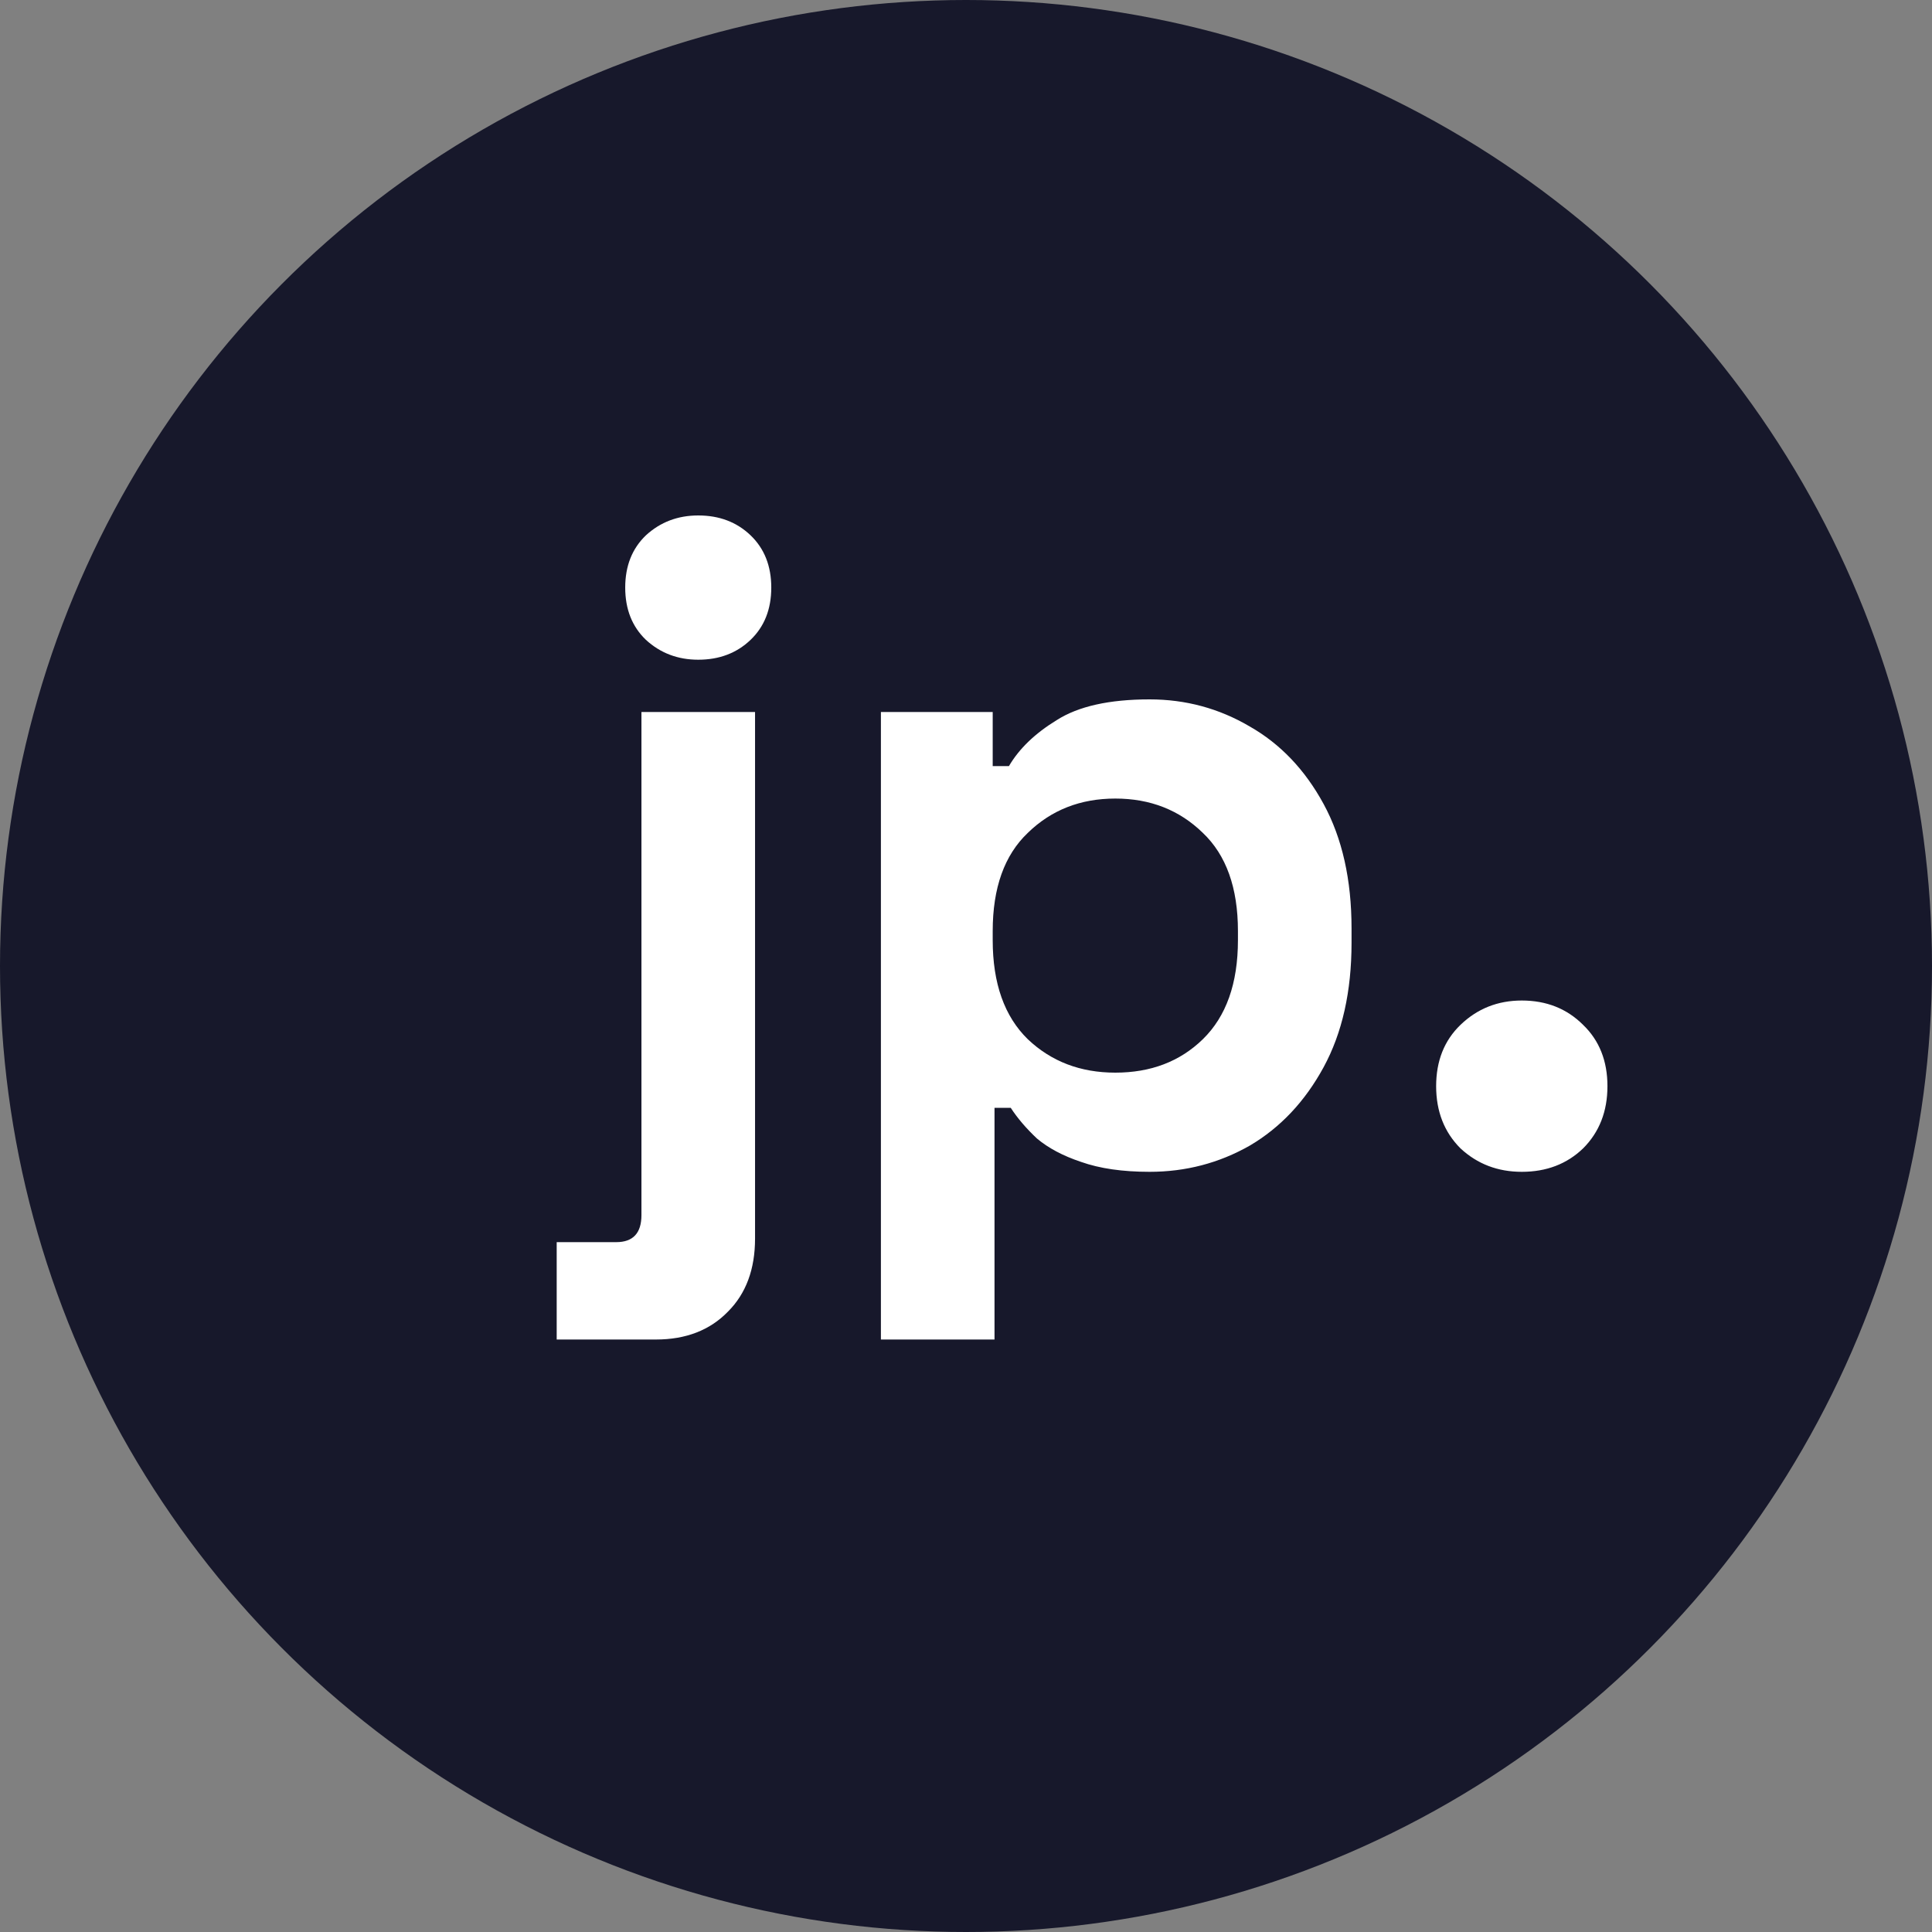 <svg width="90" height="90" viewBox="0 0 90 90" fill="none" xmlns="http://www.w3.org/2000/svg">
<rect x="0" y="0" width="90" height="90" fill="#808080" stroke="none"/>
<circle cx="45" cy="45" r="45" fill="#17182B"/>
<path d="M25.933 62.4V57.864H28.705C29.489 57.864 29.881 57.444 29.881 56.604V33.168H35.173V57.696C35.173 59.124 34.753 60.258 33.913 61.098C33.073 61.966 31.953 62.4 30.553 62.4H25.933ZM32.527 30.732C31.575 30.732 30.763 30.424 30.091 29.808C29.447 29.192 29.125 28.38 29.125 27.372C29.125 26.364 29.447 25.552 30.091 24.936C30.763 24.32 31.575 24.012 32.527 24.012C33.507 24.012 34.319 24.32 34.963 24.936C35.607 25.552 35.929 26.364 35.929 27.372C35.929 28.38 35.607 29.192 34.963 29.808C34.319 30.424 33.507 30.732 32.527 30.732ZM41.036 62.4V33.168H46.244V35.688H47C47.476 34.876 48.218 34.162 49.226 33.546C50.234 32.902 51.676 32.58 53.552 32.58C55.232 32.58 56.786 33 58.214 33.84C59.642 34.652 60.79 35.856 61.658 37.452C62.526 39.048 62.96 40.98 62.96 43.248V43.92C62.96 46.188 62.526 48.12 61.658 49.716C60.79 51.312 59.642 52.53 58.214 53.37C56.786 54.182 55.232 54.588 53.552 54.588C52.292 54.588 51.228 54.434 50.36 54.126C49.52 53.846 48.834 53.482 48.302 53.034C47.798 52.558 47.392 52.082 47.084 51.606H46.328V62.4H41.036ZM51.956 49.968C53.608 49.968 54.966 49.45 56.03 48.414C57.122 47.35 57.668 45.81 57.668 43.794V43.374C57.668 41.358 57.122 39.832 56.03 38.796C54.938 37.732 53.58 37.2 51.956 37.2C50.332 37.2 48.974 37.732 47.882 38.796C46.79 39.832 46.244 41.358 46.244 43.374V43.794C46.244 45.81 46.79 47.35 47.882 48.414C48.974 49.45 50.332 49.968 51.956 49.968ZM70.891 54.588C69.771 54.588 68.819 54.224 68.035 53.496C67.279 52.74 66.901 51.774 66.901 50.598C66.901 49.422 67.279 48.47 68.035 47.742C68.819 46.986 69.771 46.608 70.891 46.608C72.039 46.608 72.991 46.986 73.747 47.742C74.503 48.47 74.881 49.422 74.881 50.598C74.881 51.774 74.503 52.74 73.747 53.496C72.991 54.224 72.039 54.588 70.891 54.588Z" fill="white"/>
</svg>
